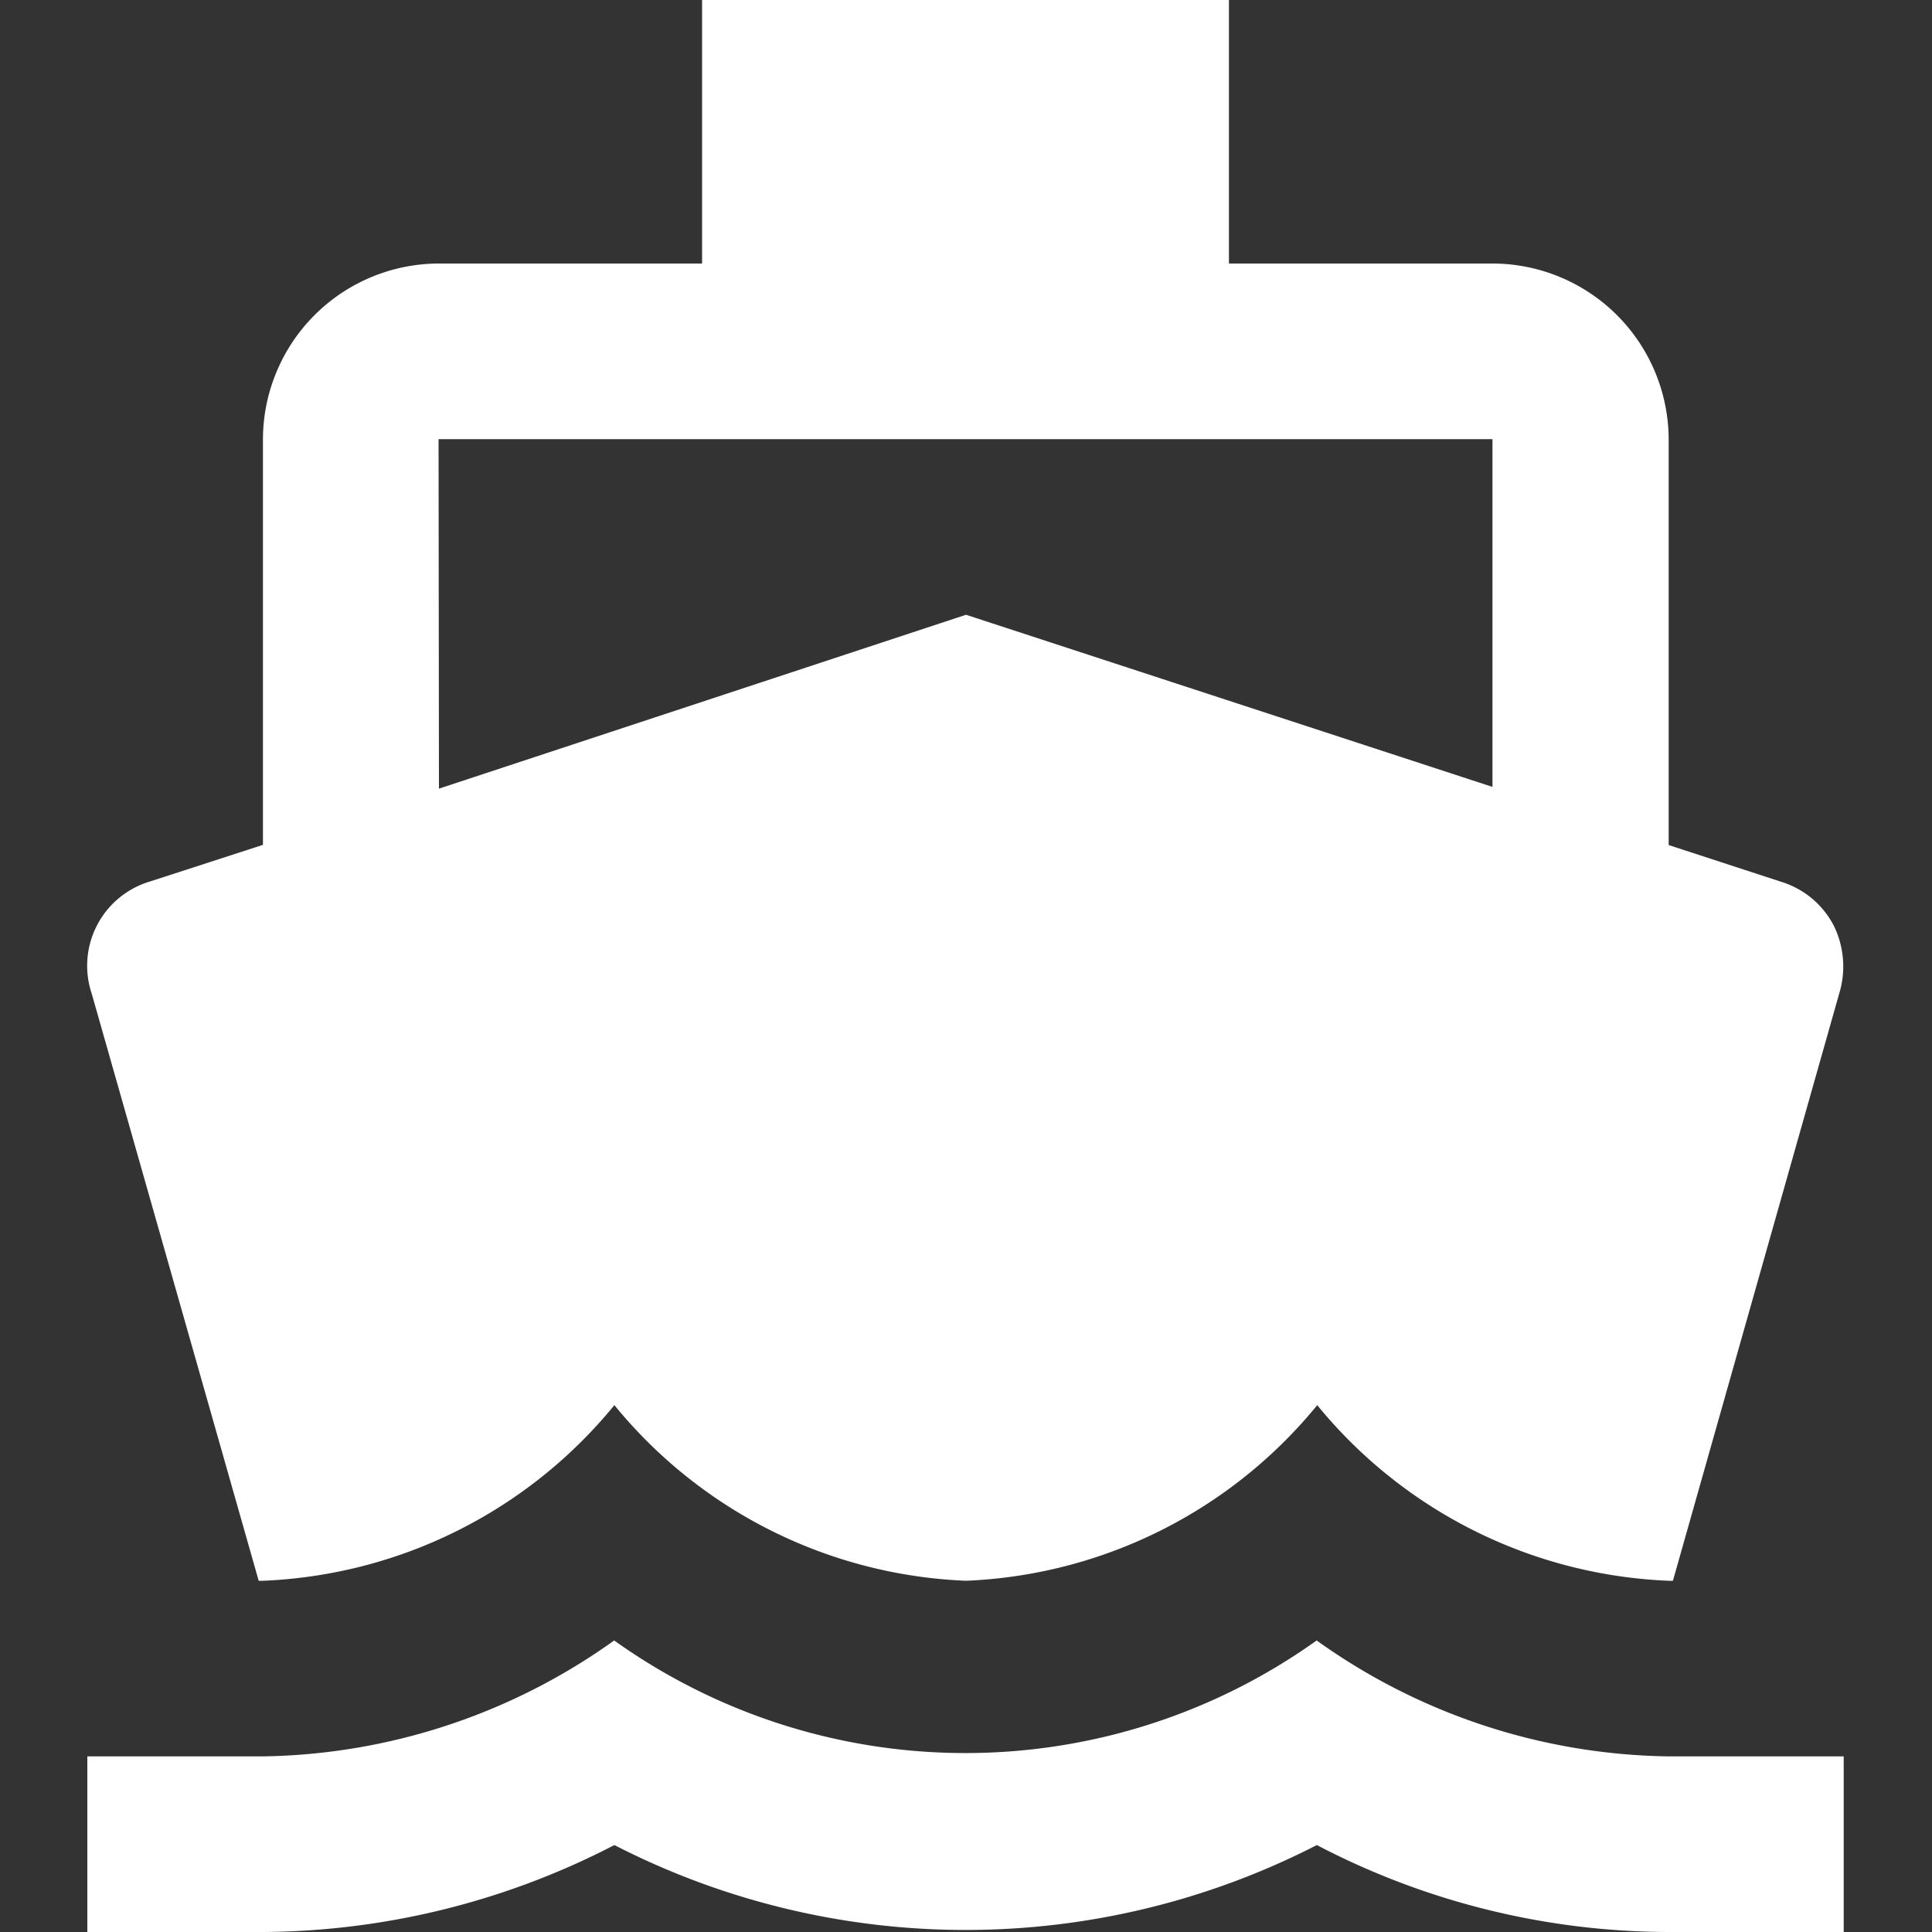 <svg id="Layer_1" data-name="Layer 1" xmlns="http://www.w3.org/2000/svg" viewBox="0 0 100 100"><rect x="0" y="0" width="100" height="100" fill="#333333" stroke="none"/><defs><style>.cls-1{fill:#fff;}.cls-2{fill:none;}</style></defs><title>mts-category-white</title><path id="Path_126" data-name="Path 126" class="cls-1" d="M86.34,90.91a32,32,0,0,1-18.19-6,31.27,31.27,0,0,1-36.36,0,32,32,0,0,1-18.18,6H4.52V100h9.09A40,40,0,0,0,31.8,95.5a39.8,39.8,0,0,0,36.36,0A39.44,39.44,0,0,0,86.34,100h9.09V90.91ZM13.39,81.82h.22A24.78,24.78,0,0,0,31.8,72.73,24.78,24.78,0,0,0,50,81.82a24.78,24.78,0,0,0,18.18-9.09,24.78,24.78,0,0,0,18.19,9.09h.22l8.6-30.37a4.8,4.8,0,0,0-.27-3.53,4.58,4.58,0,0,0-2.73-2.28l-5.82-1.9v-21a9.13,9.13,0,0,0-9.1-9.1H63.61V0H36.34V13.64H22.7a9.12,9.12,0,0,0-9.09,9.09v21L7.75,45.63a4.55,4.55,0,0,0-3,5.81ZM22.7,22.73H77.25v18L50,31.82l-27.28,9Z"/><rect class="cls-2" width="100" height="100"/></svg>
